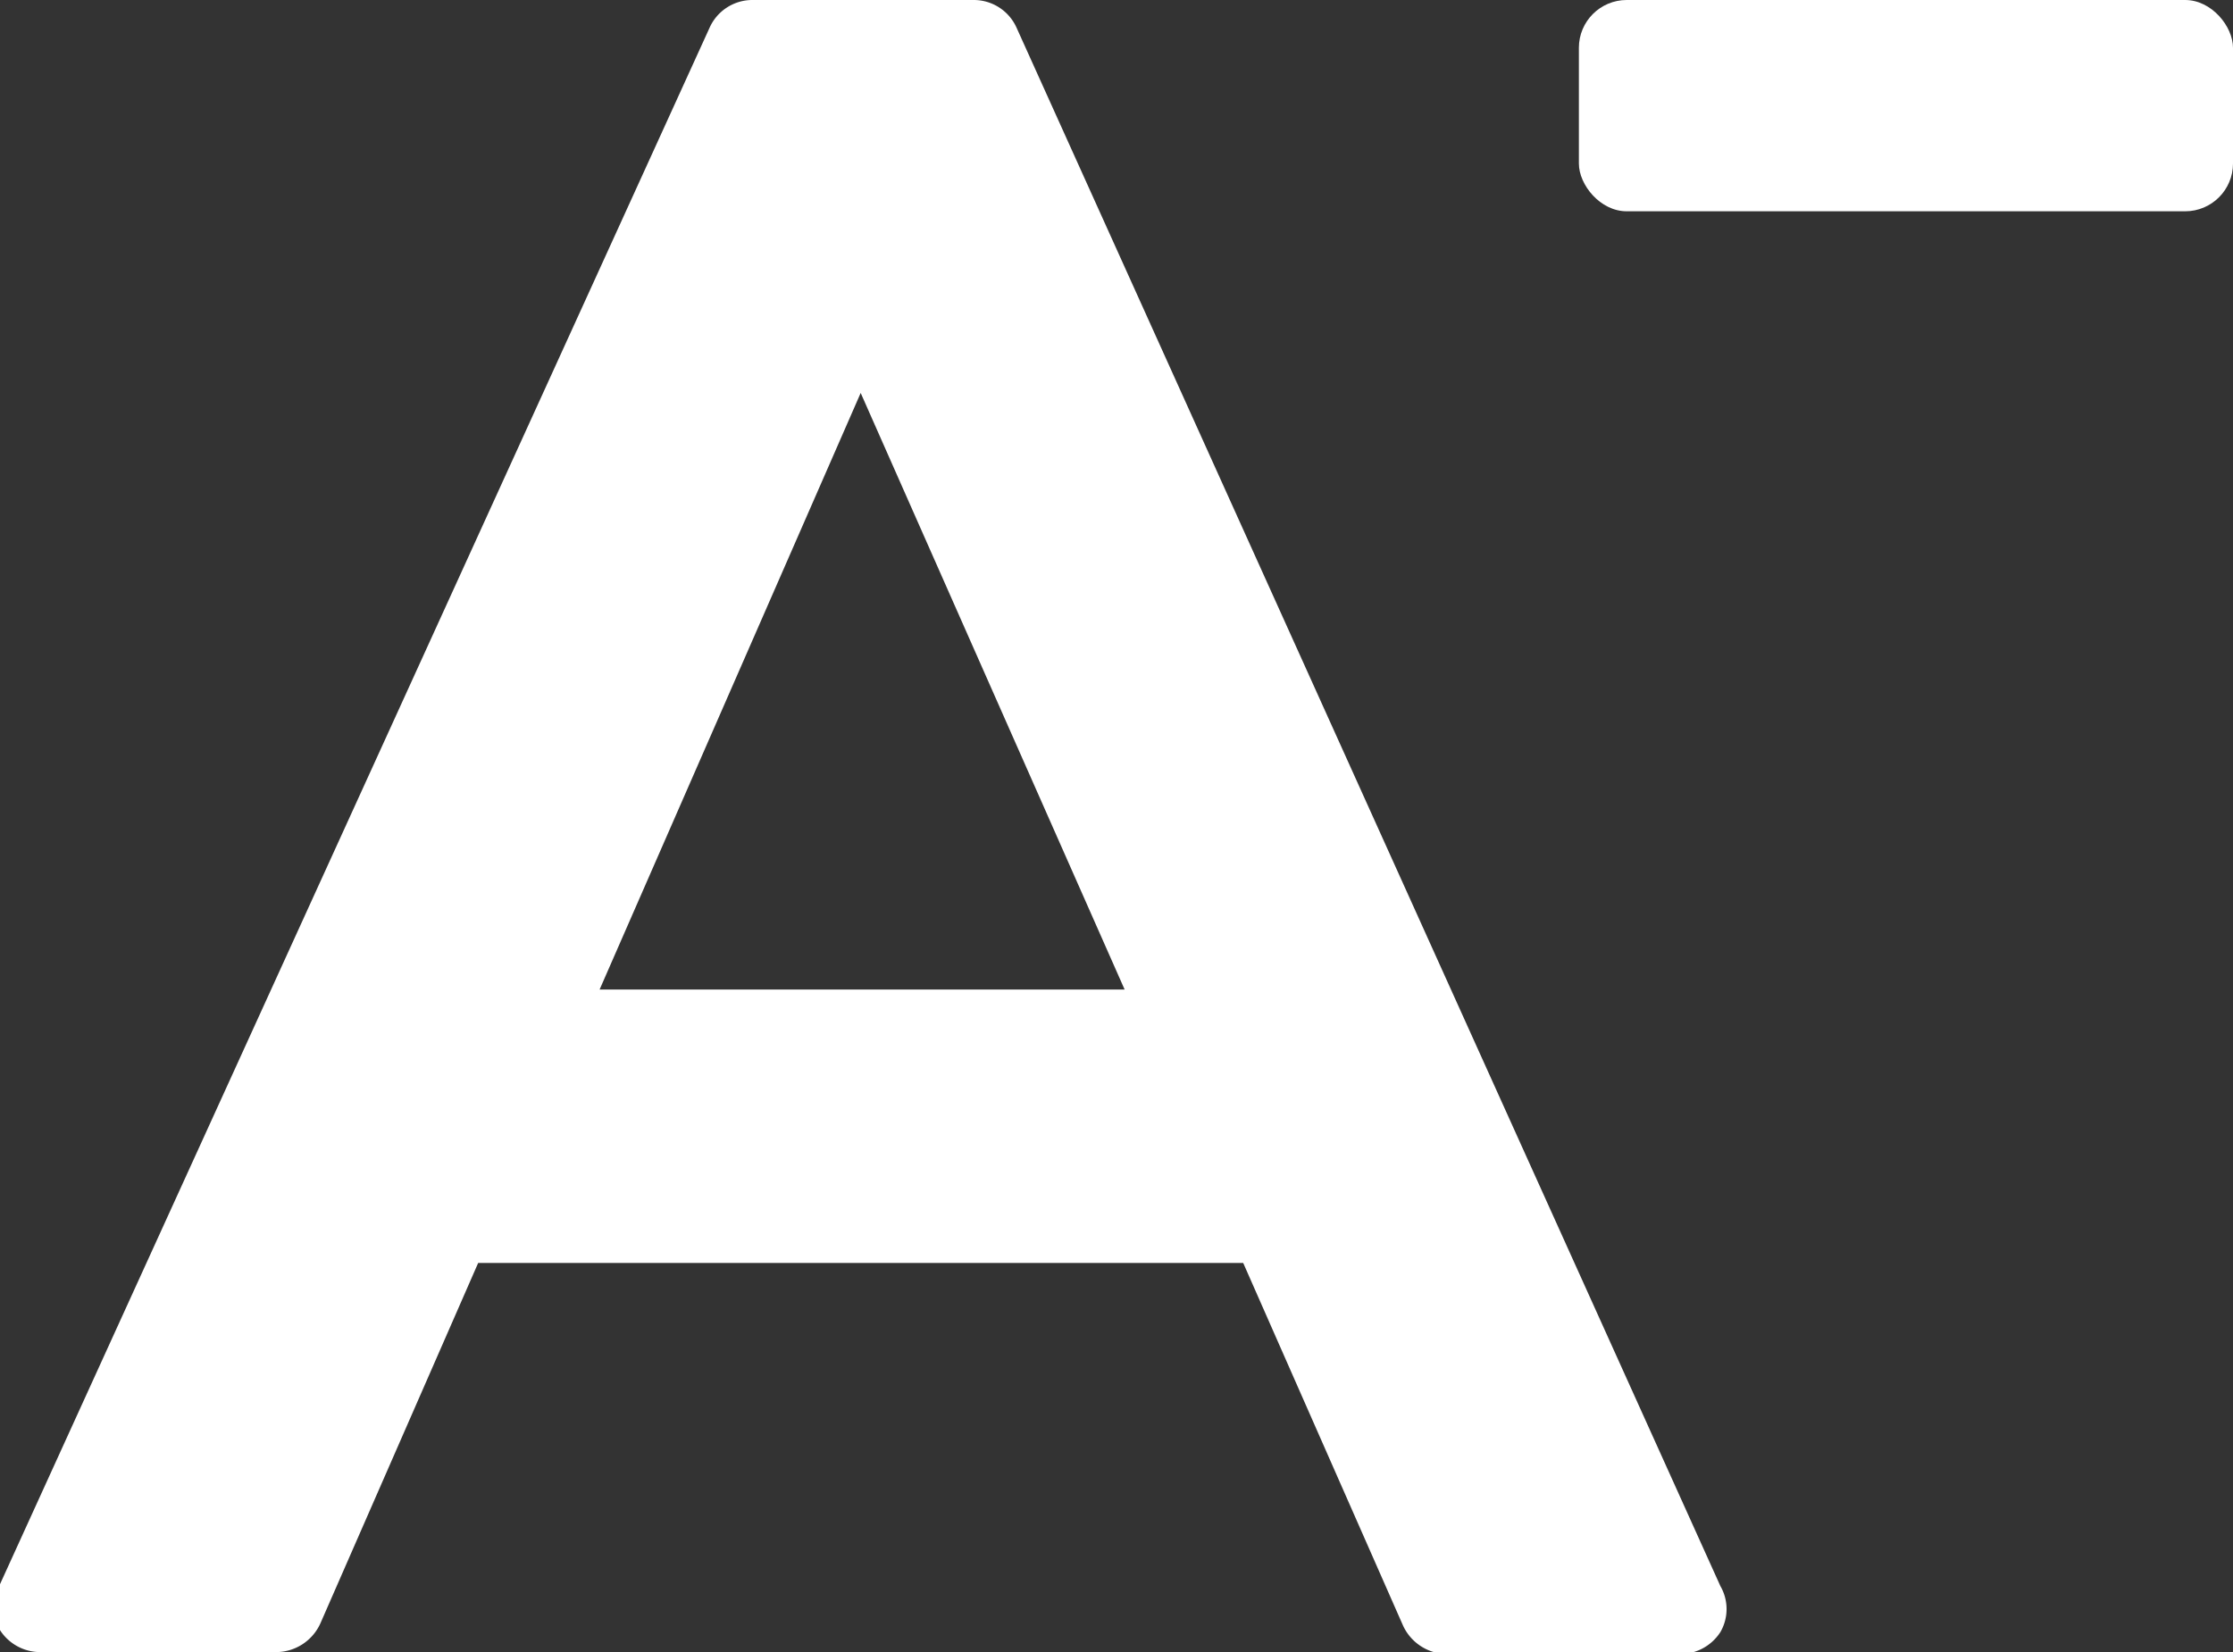 <svg xmlns="http://www.w3.org/2000/svg" viewBox="0 0 23.35 17.28"><rect x="0" y="0" width="23.35" height="17.28" fill="#333333" stroke="none"/><defs><style>.cls-1{fill:#fff;}</style></defs><title>Recurso 6check</title><g id="Capa_2" data-name="Capa 2"><g id="Capa_2-2" data-name="Capa 2"><path class="cls-1" d="M10.63.29A.49.49,0,0,0,10.18,0H7.87a.49.49,0,0,0-.45.29L0,16.57a.51.51,0,0,0,0,.48.5.5,0,0,0,.42.23H2.89a.51.51,0,0,0,.46-.3L5,13.21h8L14.67,17a.51.51,0,0,0,.46.3h2.44a.5.5,0,0,0,.42-.23.48.48,0,0,0,0-.48Zm1.13,10.06H6.27L9,4.11Z"/><rect class="cls-1" x="16.51" width="6.84" height="2.21" rx="0.5"/></g></g></svg>